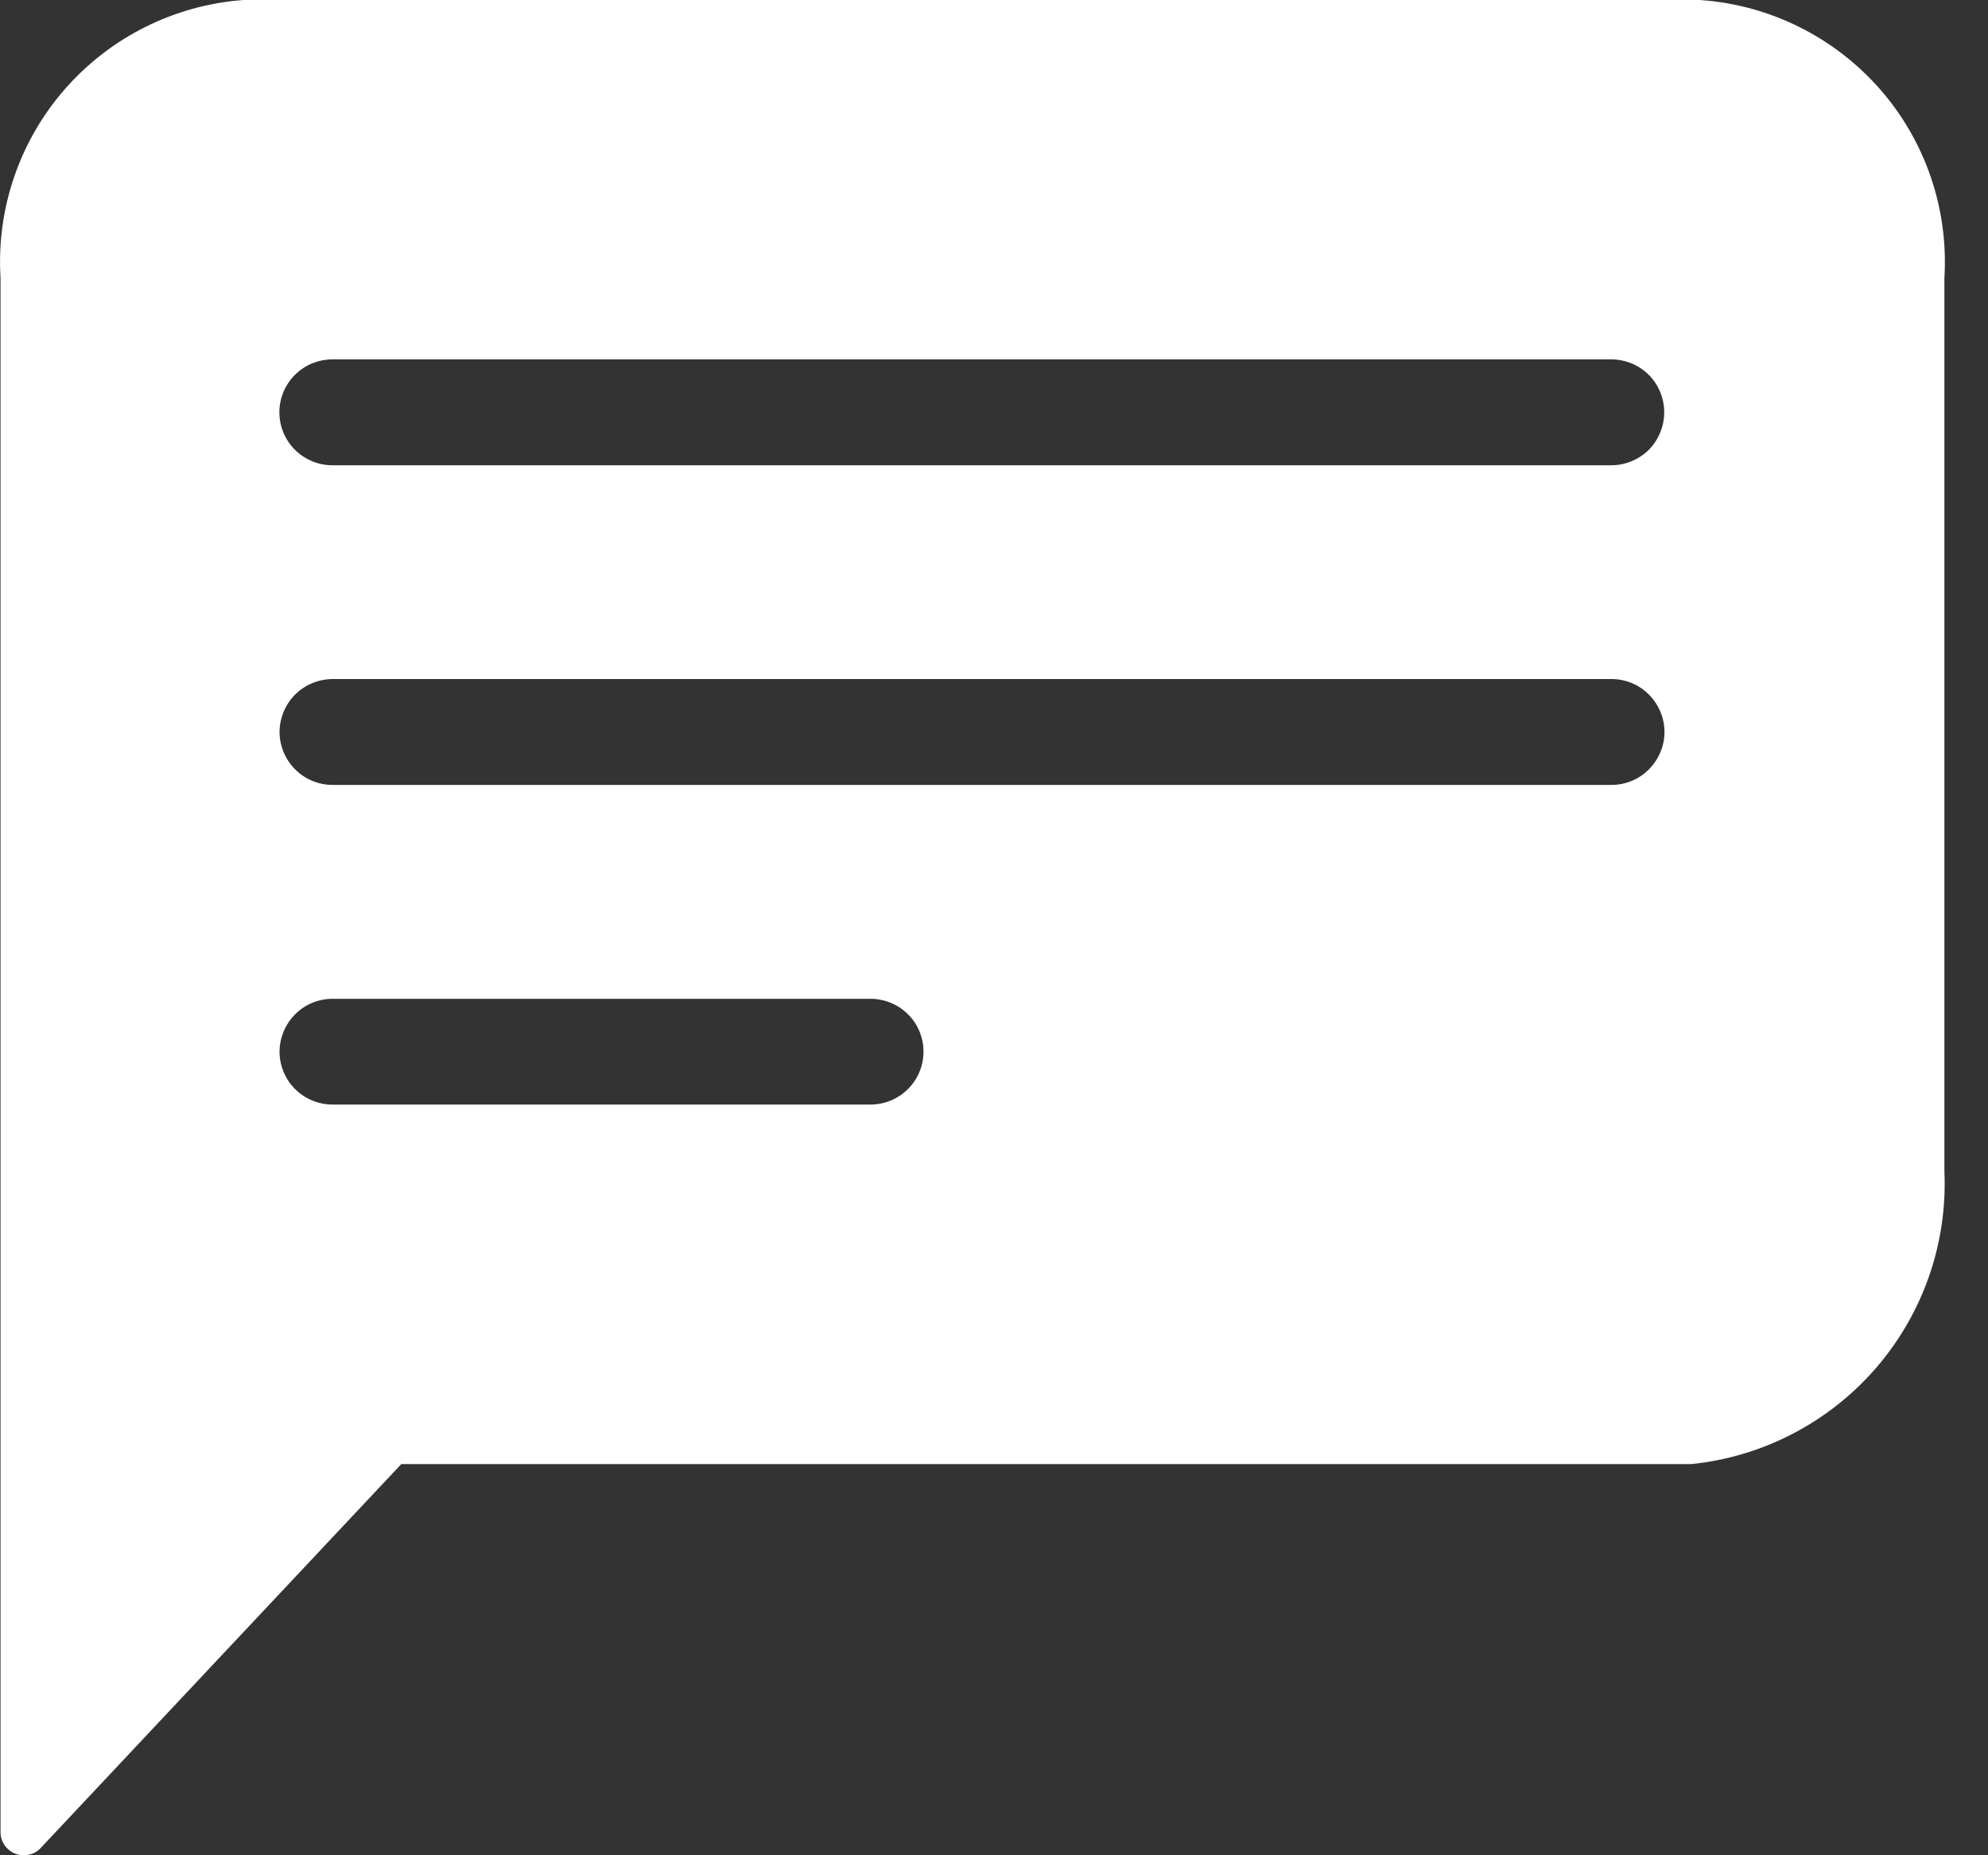 <svg width="15" height="14" viewBox="0 0 15 14" fill="none" xmlns="http://www.w3.org/2000/svg">
<rect x="0" y="0" width="15" height="14" fill="#333333" stroke="none"/>
<path d="M12.829 0H1.837C1.317 0.038 0.833 0.28 0.49 0.672C0.147 1.064 -0.028 1.576 0.004 2.097V13.823C0.003 13.859 0.014 13.893 0.034 13.923C0.054 13.952 0.082 13.975 0.115 13.988C0.148 14.001 0.185 14.003 0.219 13.995C0.254 13.988 0.285 13.97 0.309 13.943L3.028 11.048H12.762C13.302 10.993 13.8 10.733 14.155 10.323C14.51 9.912 14.695 9.382 14.671 8.84V2.098C14.703 1.577 14.528 1.065 14.185 0.673C13.841 0.281 13.357 0.039 12.838 0.001L12.829 0ZM2.109 7.936C2.11 7.83 2.152 7.729 2.227 7.654C2.301 7.579 2.403 7.537 2.509 7.537H6.568C6.674 7.537 6.776 7.579 6.851 7.654C6.926 7.728 6.968 7.83 6.968 7.936C6.968 8.042 6.926 8.143 6.851 8.218C6.776 8.293 6.674 8.335 6.568 8.335H2.511C2.458 8.335 2.406 8.325 2.357 8.305C2.309 8.285 2.265 8.256 2.227 8.219C2.19 8.182 2.16 8.138 2.14 8.089C2.12 8.041 2.109 7.989 2.109 7.936ZM2.109 5.524C2.11 5.418 2.152 5.316 2.227 5.241C2.301 5.167 2.403 5.125 2.509 5.124H12.159C12.265 5.124 12.367 5.166 12.441 5.241C12.516 5.316 12.559 5.418 12.559 5.524C12.559 5.629 12.516 5.731 12.441 5.806C12.367 5.881 12.265 5.923 12.159 5.923H2.509C2.403 5.923 2.301 5.88 2.227 5.806C2.152 5.731 2.11 5.629 2.109 5.524ZM12.158 3.511H2.508C2.402 3.511 2.3 3.468 2.225 3.394C2.15 3.319 2.108 3.217 2.108 3.111C2.108 3.005 2.15 2.904 2.225 2.829C2.3 2.754 2.402 2.712 2.508 2.712H12.158C12.264 2.712 12.366 2.754 12.441 2.829C12.515 2.904 12.557 3.005 12.557 3.111C12.557 3.217 12.515 3.319 12.441 3.394C12.366 3.468 12.264 3.511 12.158 3.511Z" fill="white"/>
</svg>
